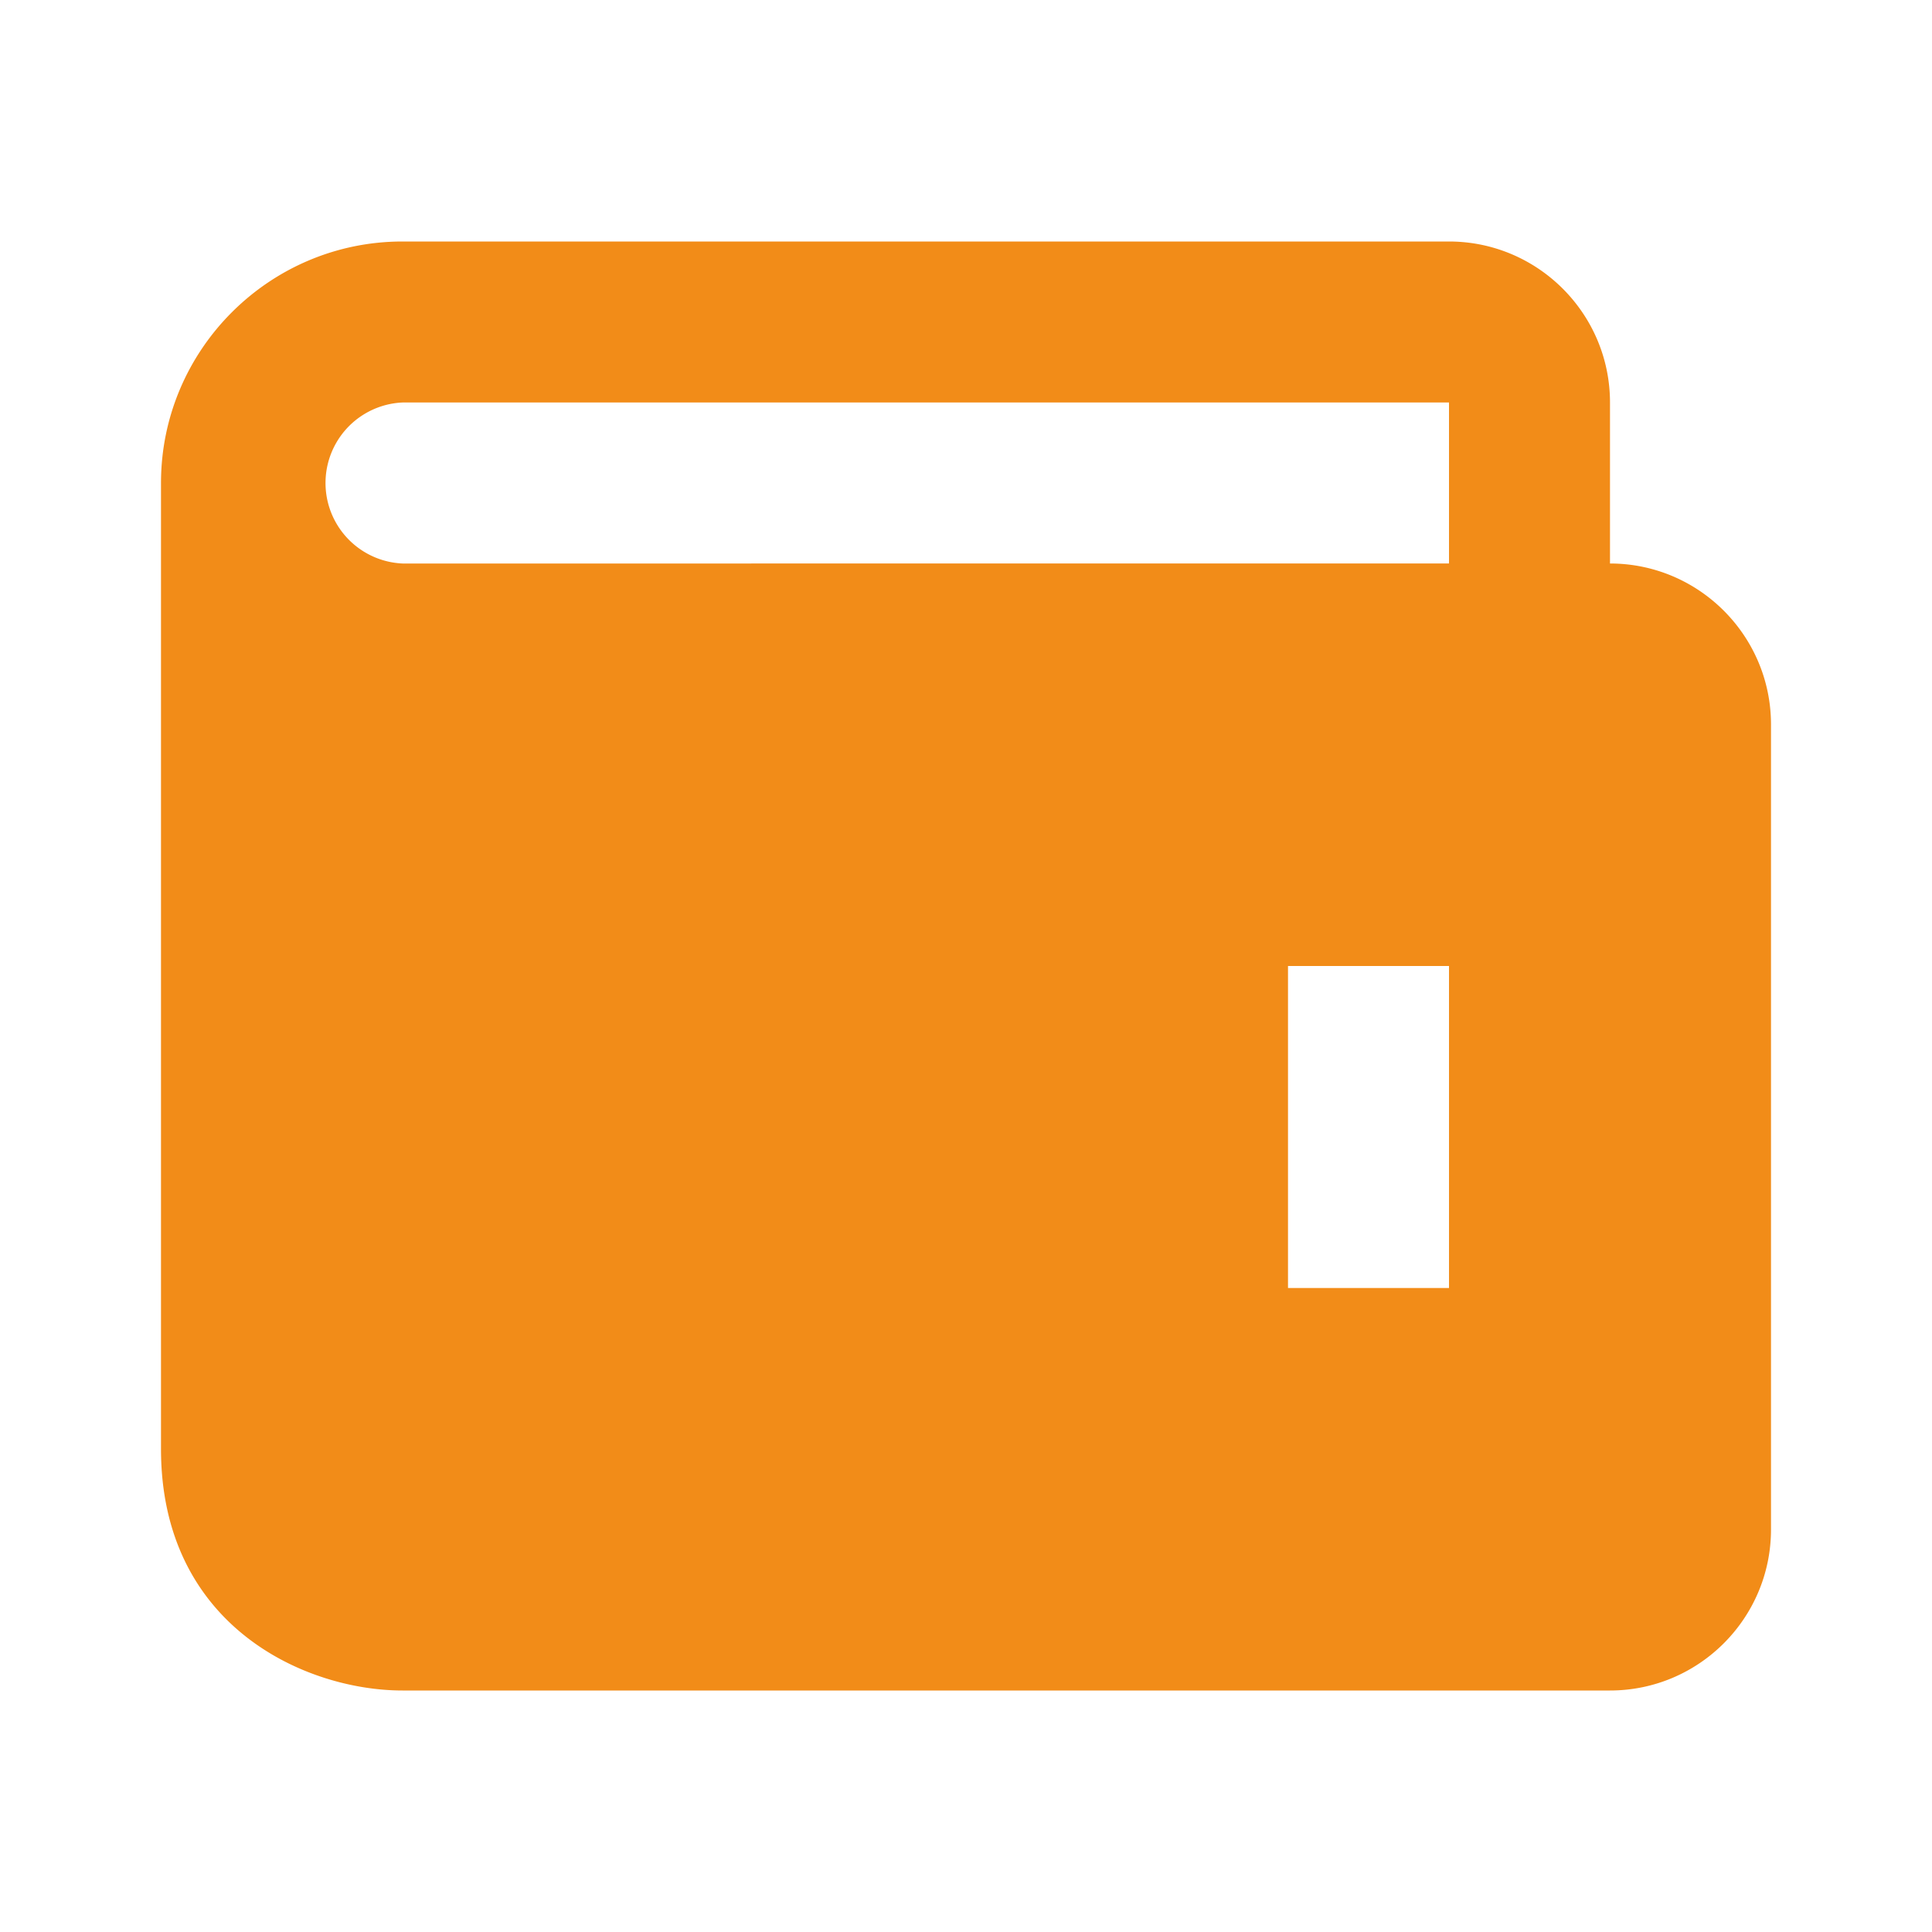 <svg
  xmlns="http://www.w3.org/2000/svg"
  width="24"
  height="24"
  viewBox="0 0 24 24"
  fill="#f28c18"
>
  <path
    d="M20 7V5c0-1.103-.897-2-2-2H5C3.346 3 2 4.346 2 6v12c0 2.201 1.794 3 3 3h15c1.103 0 2-.897 2-2V9c0-1.103-.897-2-2-2zm-2 9h-2v-4h2v4zM5 7a1.001 1.001 0 0 1 0-2h13v2H5z"
  />
</svg>